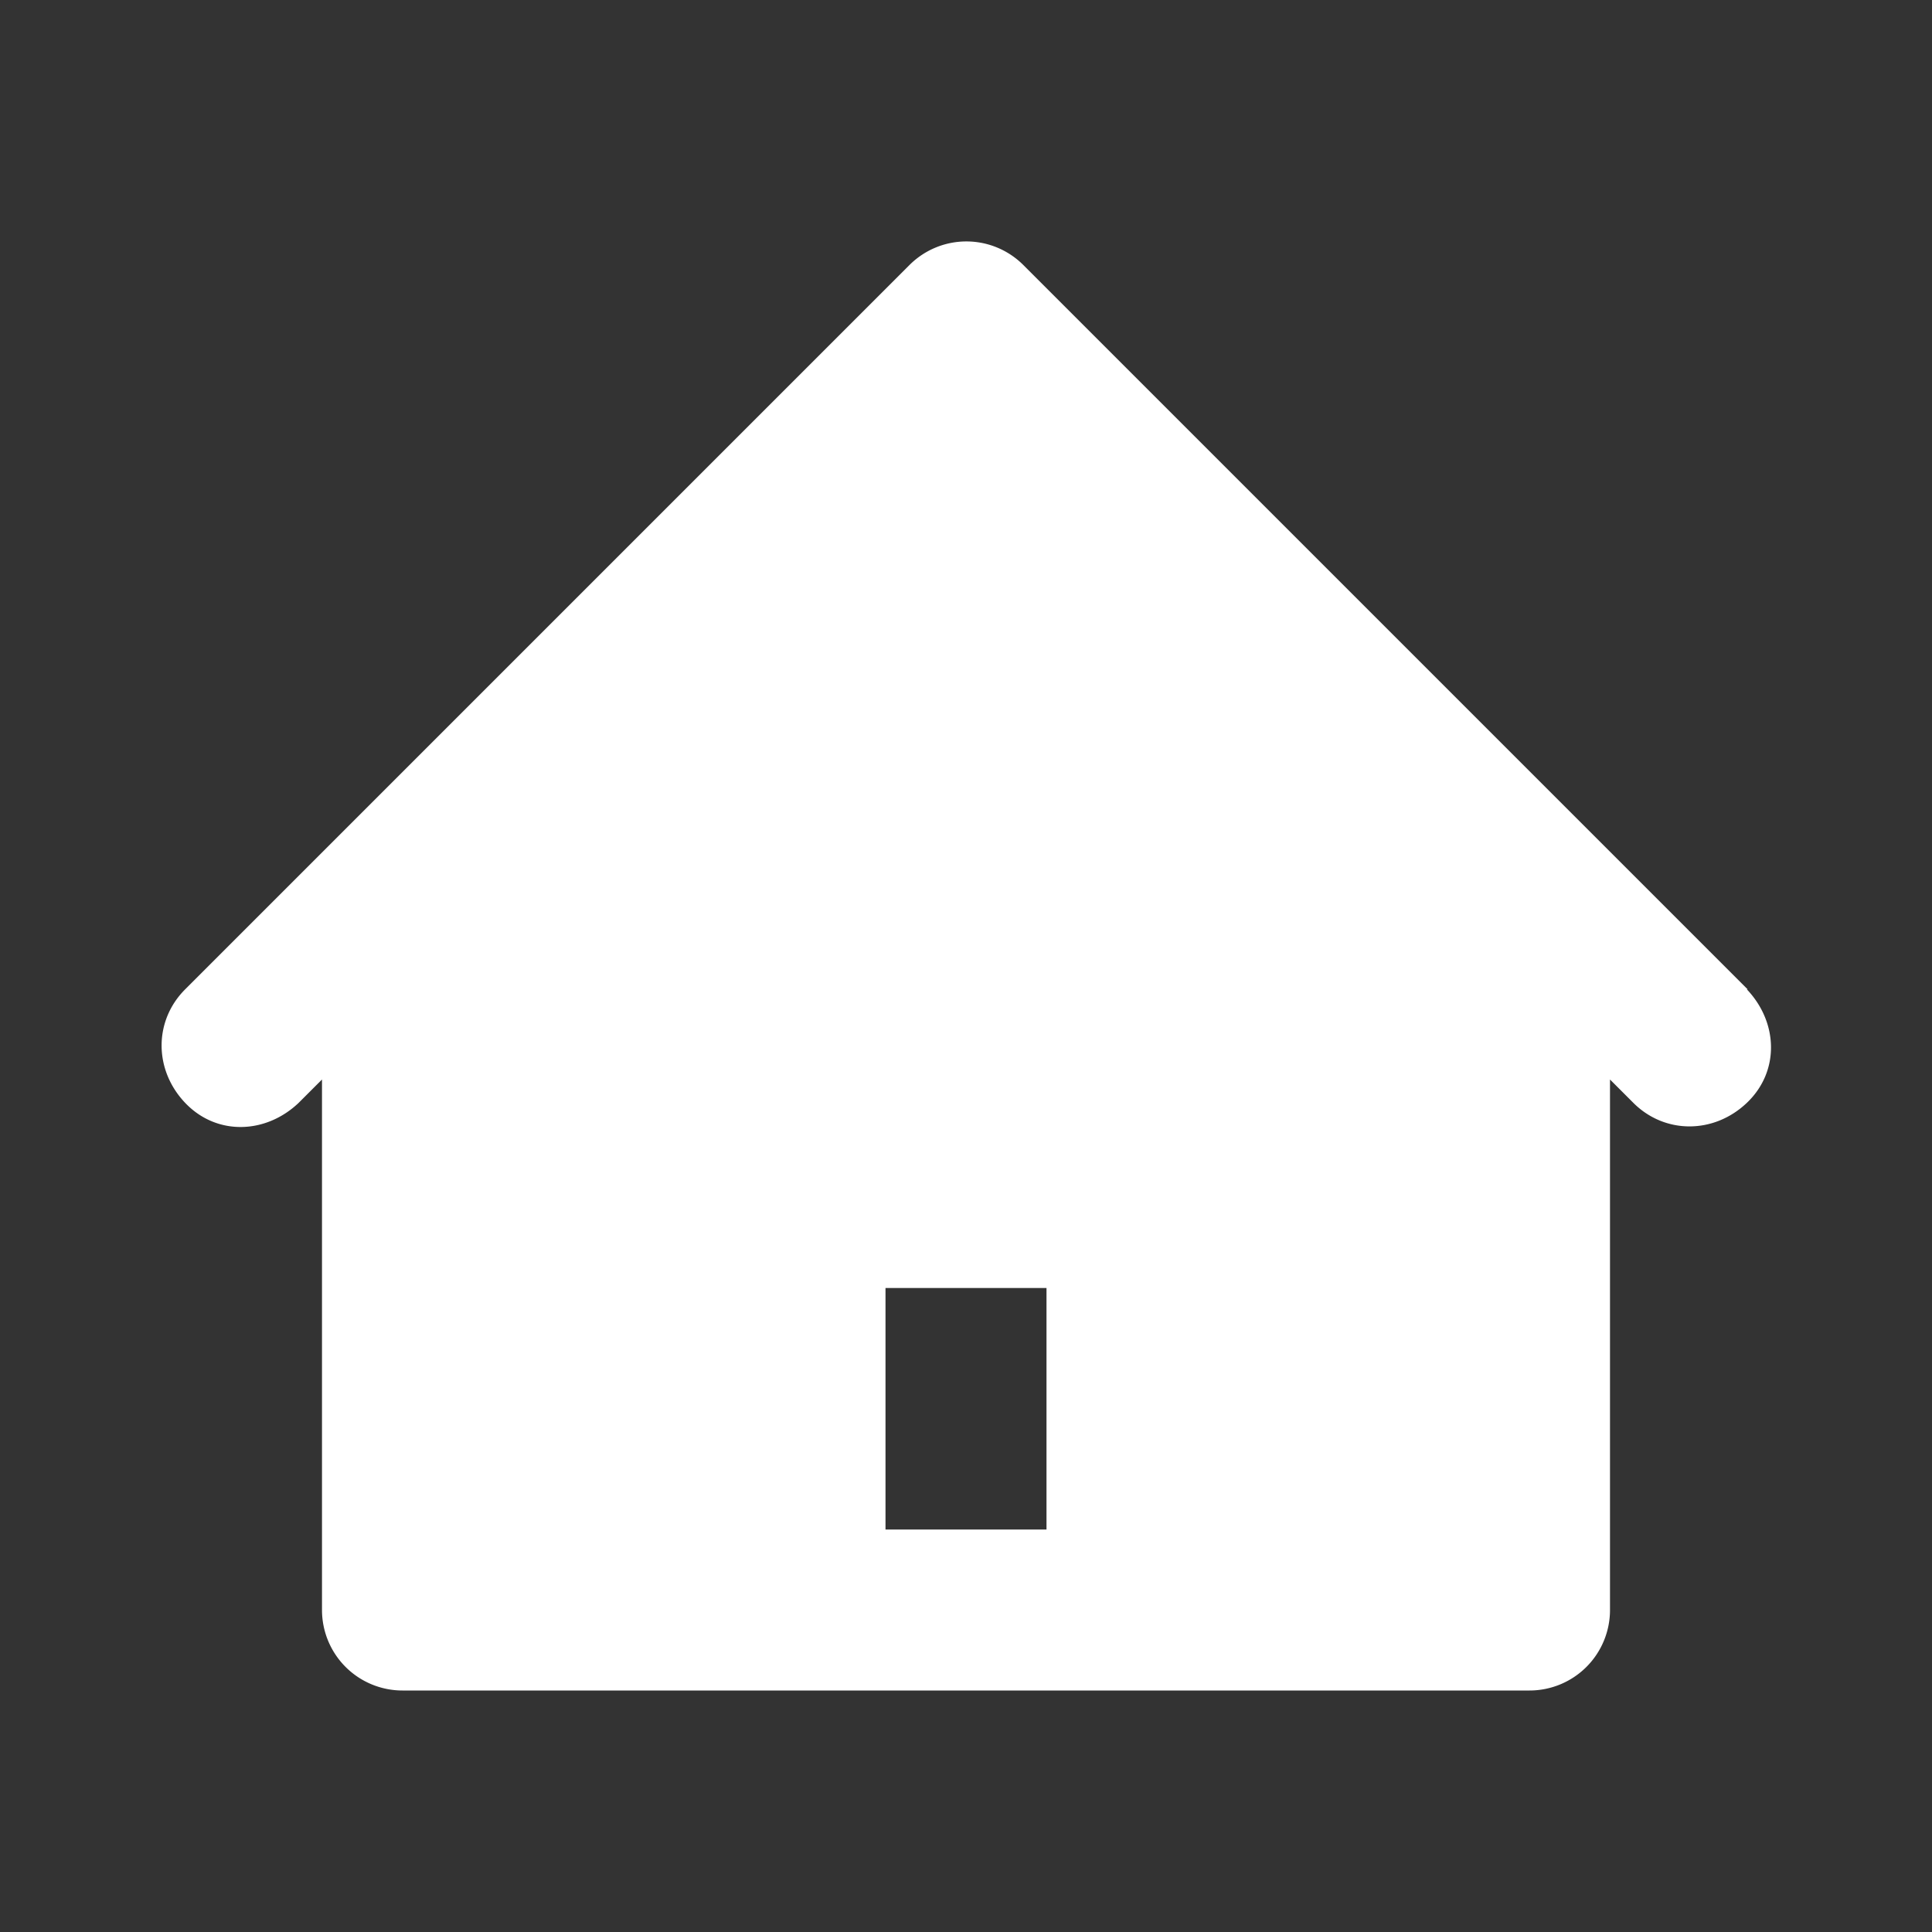 ﻿<svg xmlns='http://www.w3.org/2000/svg' viewBox='0 0 24 24' fill='#FFFFFF'><rect x="0" y="0" width="24" height="24" fill="#333333" stroke="none"/><path d='m5 11 7-7 7 7v9h-5v-5h-4v5H5v-9z' fill='#FFFFFF'></path><path d='m21.71 12.29-9-9a1 1 0 0 0-1.41 0l-9 9c-.39.39-.39 1 0 1.41s1 .39 1.41 0l.29-.29V20a1 1 0 0 0 1 1h14a1 1 0 0 0 1-1v-6.59l.29.29c.39.39 1 .39 1.41 0s.39-1 0-1.41ZM11 19v-3h2v3h-2Zm7 0h-3v-3a2 2 0 0 0-2-2h-2a2 2 0 0 0-2 2v3H6v-7.59l6-6 6 6V19Z'></path></svg>
